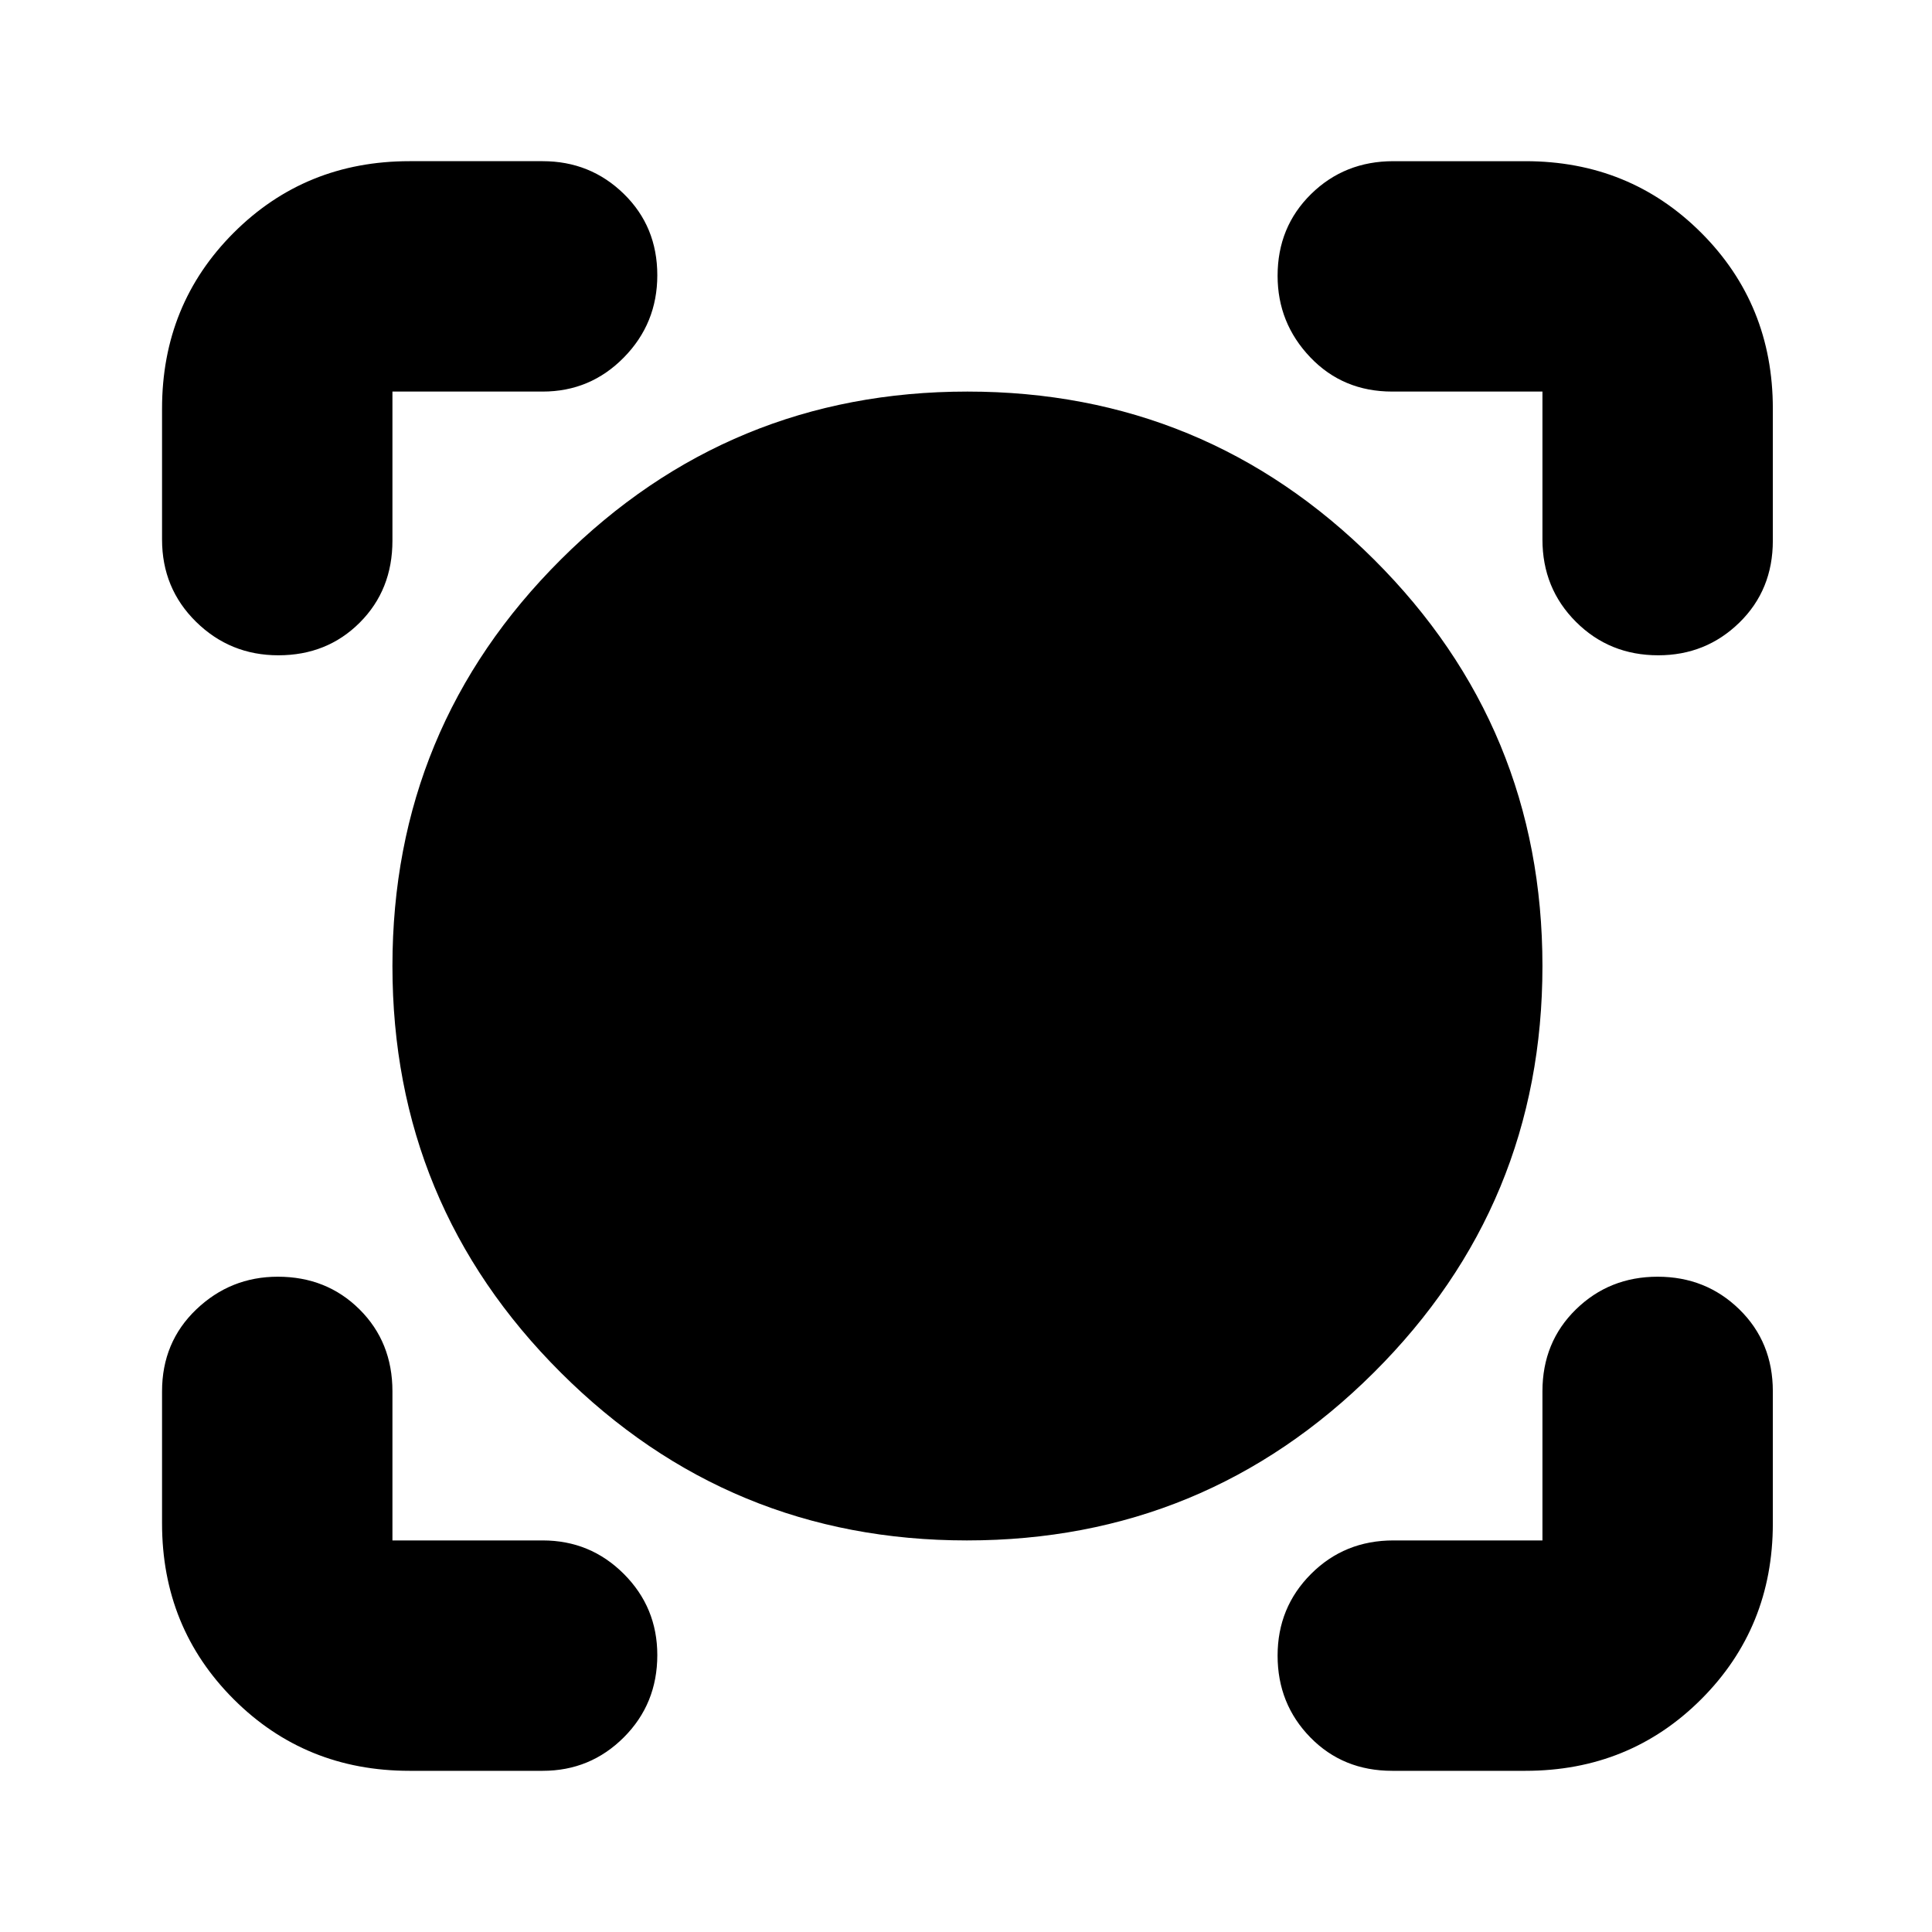 <svg xmlns="http://www.w3.org/2000/svg" height="24" viewBox="0 -960 960 960" width="24"><path d="M269.65-80.09h-66.17q-51.78 0-87.37-35.58-35.59-35.59-35.59-87.37v-65.61q0-24.47 17.03-40.72 17.02-16.24 40.49-16.24 24.26 0 40.61 16.24Q195-293.12 195-268.65v74.08h74.65q23.68 0 40.32 16.64t16.64 40.32q0 24.26-16.64 40.89t-40.32 16.63Zm488.31 0h-66.18q-24.47 0-40.71-16.63-16.24-16.63-16.24-40.61 0-23.97 16.63-40.6 16.63-16.64 40.89-16.64h74.08v-74.08q0-24.47 16.64-40.72 16.63-16.24 40.6-16.24 23.98 0 40.61 16.24 16.63 16.25 16.63 40.72v65.61q0 51.78-35.58 87.37-35.59 35.58-87.37 35.58ZM480.43-194.57q-118.19 0-201.81-83.43T195-480q0-118.57 83.7-202 83.69-83.43 202-83.43 118.3 0 202.02 83.43 83.71 83.43 83.71 202t-83.78 202q-83.79 83.43-202.22 83.43ZM80.52-756.96q0-51.78 35.59-87.37 35.59-35.58 87.37-35.58h66.17q23.68 0 40.32 16.24t16.64 40.43q0 23.98-16.64 40.89-16.64 16.92-40.32 16.92H195v74.08q0 24.47-16.24 40.72-16.24 16.24-40.43 16.24-23.98 0-40.9-16.63-16.91-16.63-16.91-40.89v-65.05Zm743.44 122.57q-24.26 0-40.89-16.63-16.64-16.63-16.64-40.89v-73.52h-74.65q-24.47 0-40.71-17.03-16.24-17.03-16.24-40.5 0-24.26 16.63-40.61 16.63-16.34 40.89-16.34h65.61q51.78 0 87.37 35.58 35.58 35.59 35.58 87.37v65.61q0 24.47-16.63 40.72-16.64 16.24-40.32 16.24Z"/></svg>